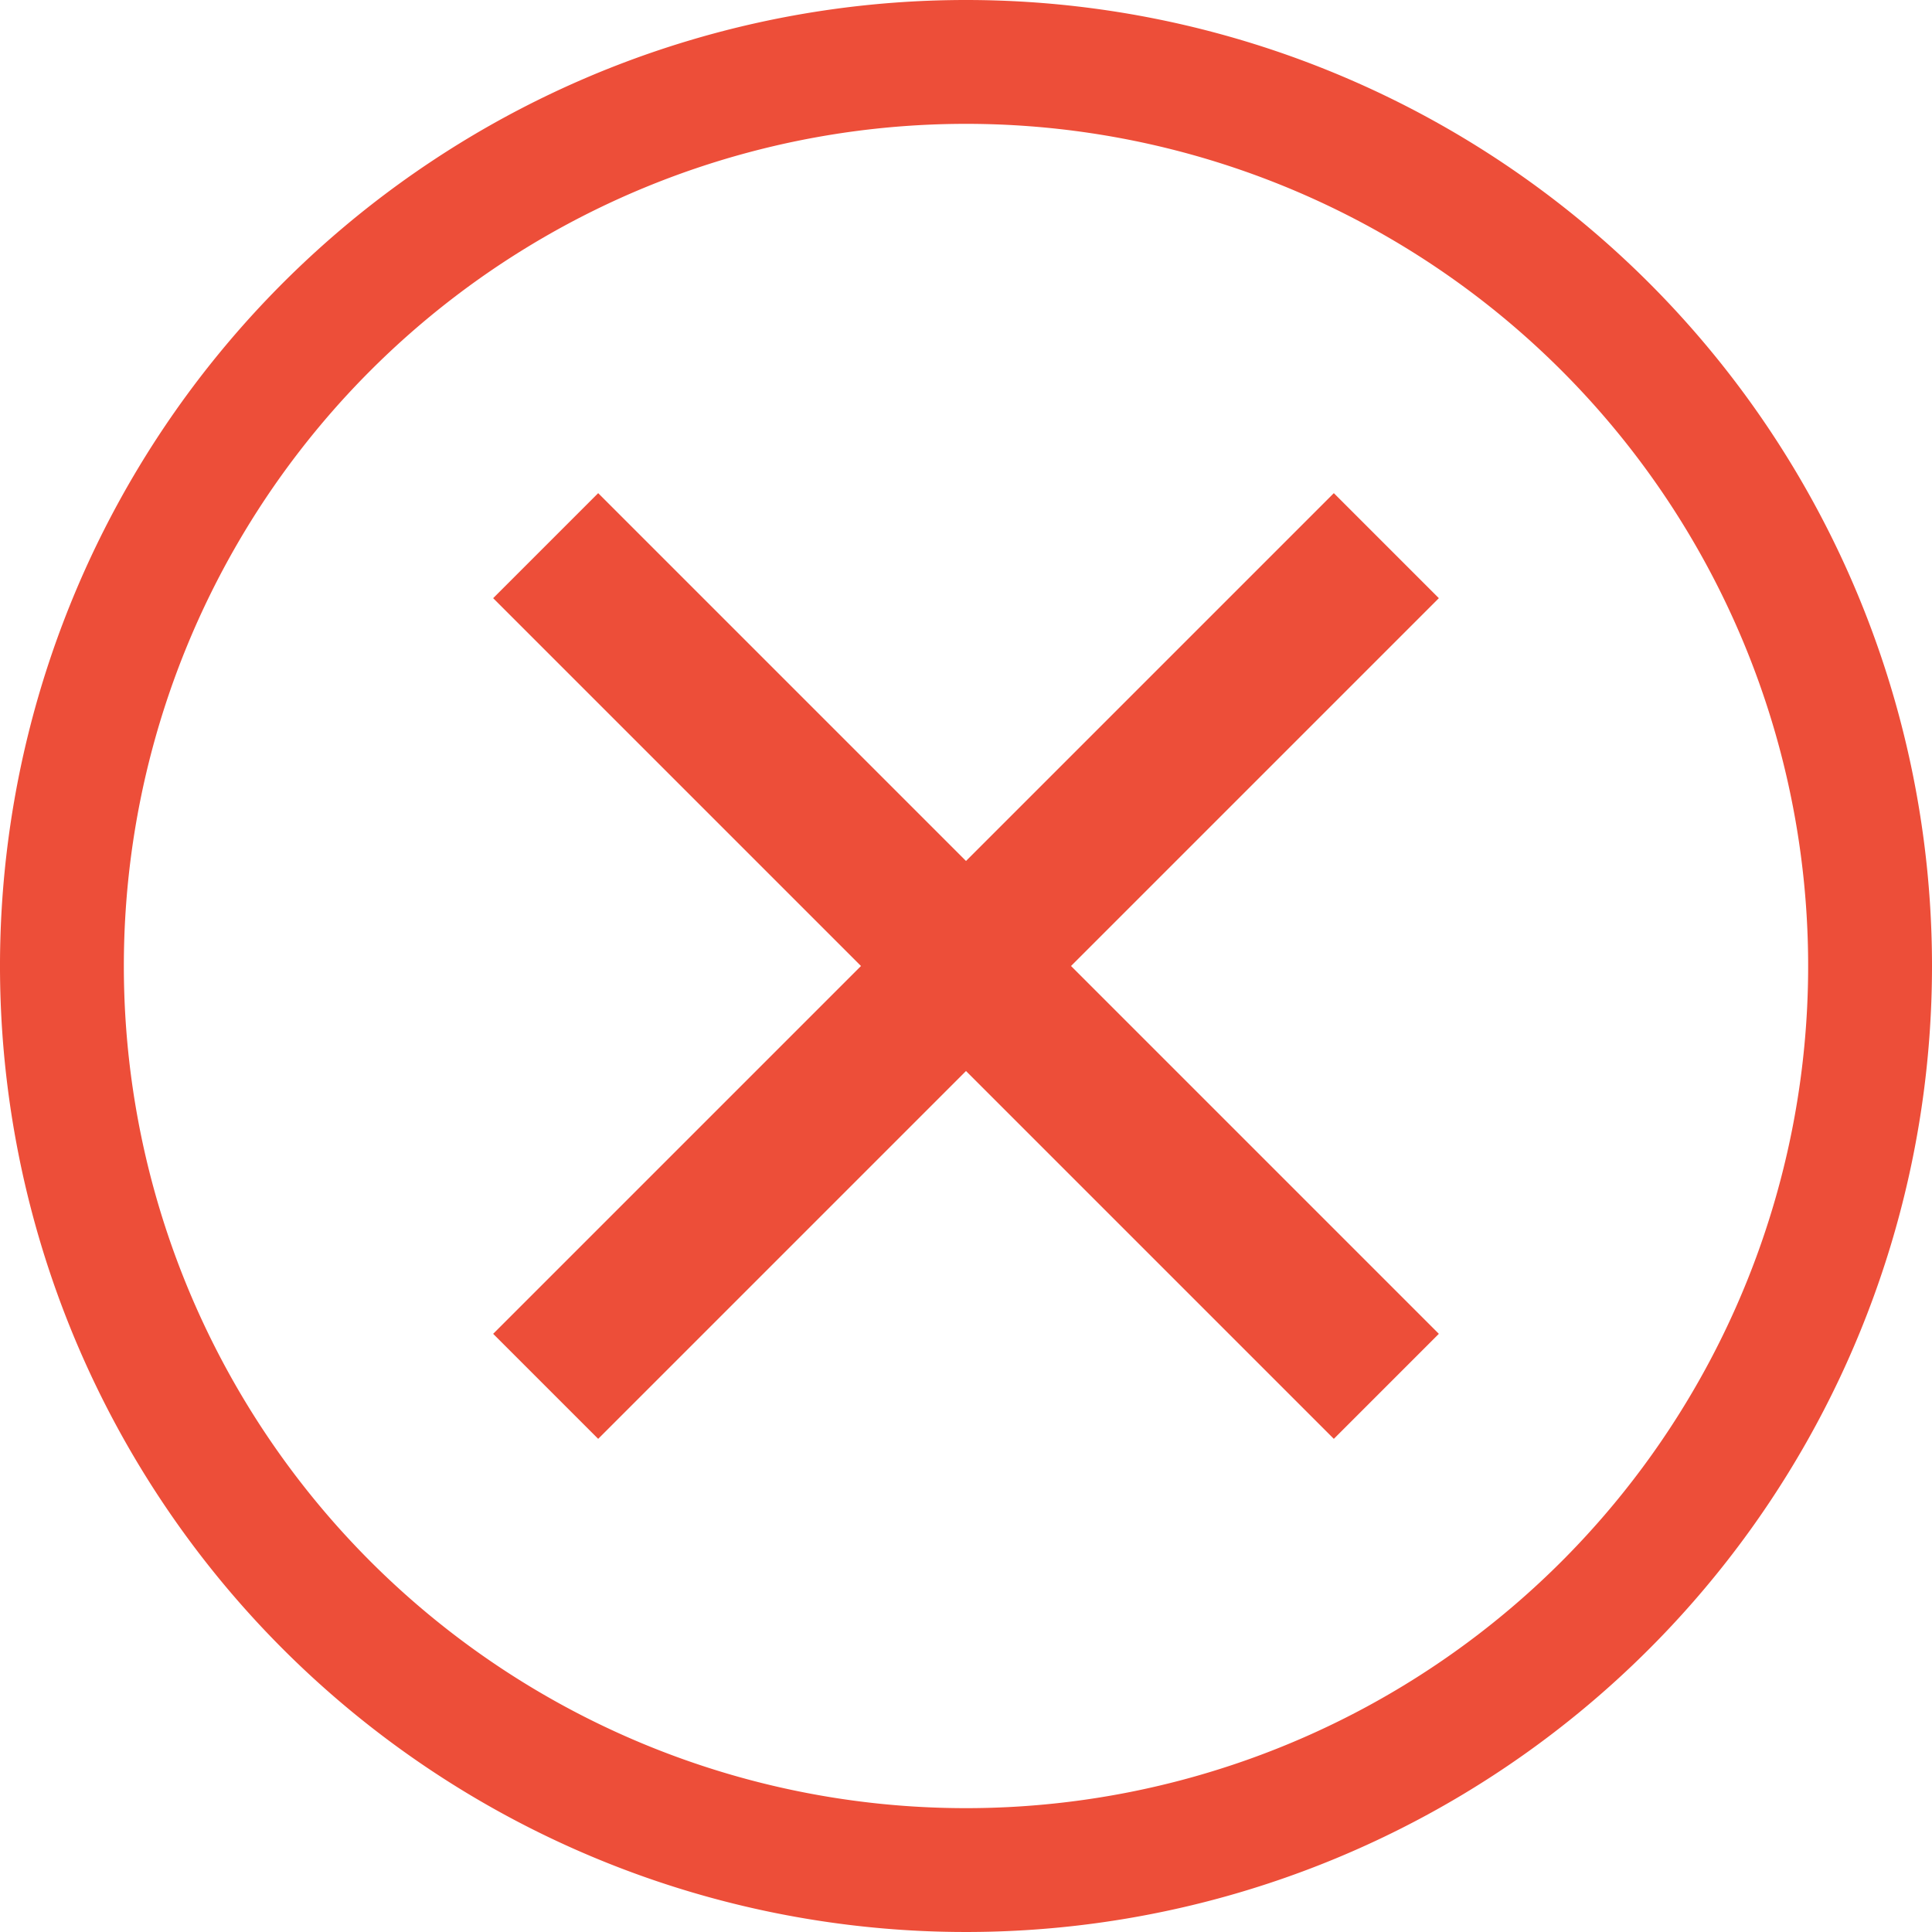 ﻿<svg xmlns="http://www.w3.org/2000/svg" viewBox="0 0 78 78" width="40" height="40"><defs><style>.fail-1{fill:#ed4e39;}</style></defs><title>fail</title><g id="Layer_2" data-name="Layer 2"><g id="Layer_1-2" data-name="Layer 1"><path class="fail-1" d="M39,5A34,34,0,1,1,5,39,34,34,0,0,1,39,5m0-5A39,39,0,1,0,78,39,39,39,0,0,0,39,0Z"/><polygon class="fail-1" points="58.09 24.15 53.85 19.91 39 34.76 24.15 19.91 19.91 24.15 34.76 39 19.91 53.85 24.15 58.09 39 43.24 53.85 58.09 58.09 53.85 43.24 39 58.09 24.15"/></g></g></svg>

